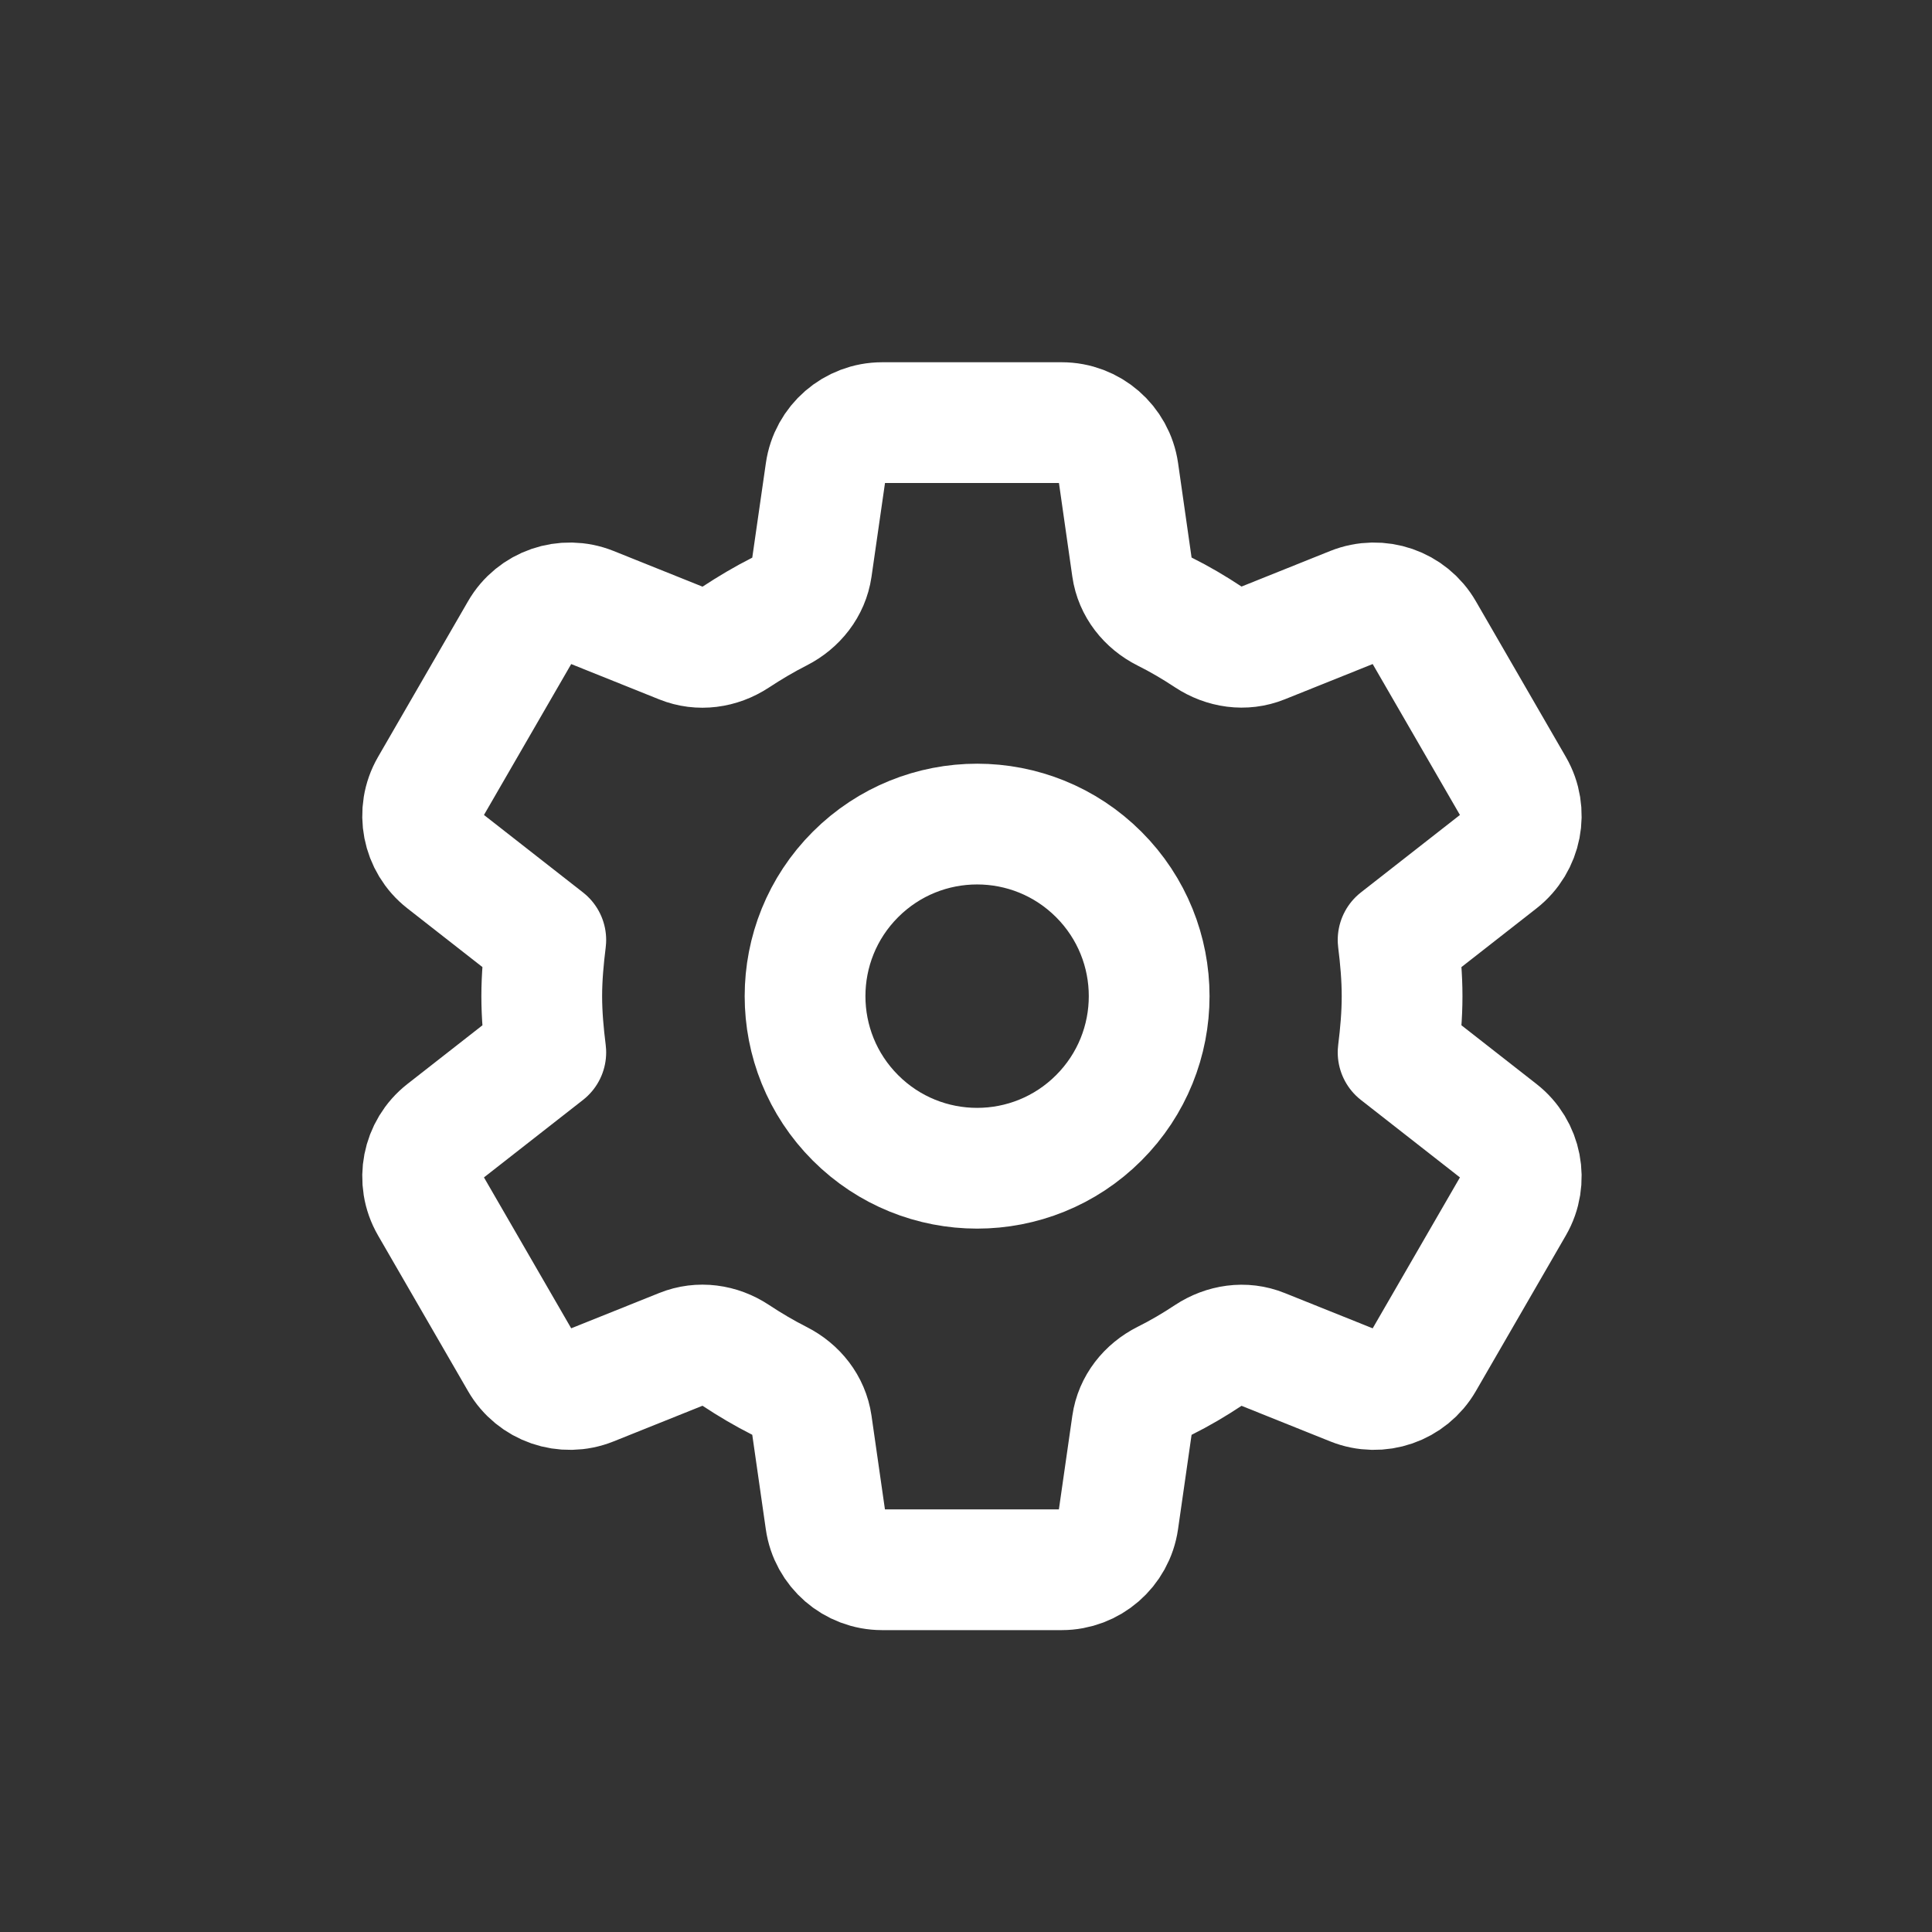 <svg width="32" height="32" viewBox="0 0 32 32" fill="none" xmlns="http://www.w3.org/2000/svg">
<rect x="0" y="0" width="32" height="32" fill="#333333" stroke="none"/>
<path d="M18.199 14.484C19.312 15.597 19.312 17.402 18.199 18.515C17.086 19.628 15.282 19.628 14.169 18.515C13.056 17.402 13.056 15.597 14.169 14.484C15.282 13.371 17.086 13.371 18.199 14.484" stroke="white" stroke-width="2" stroke-linecap="round" stroke-linejoin="round"/>
<path d="M8.973 16.5C8.973 16.814 9.002 17.127 9.04 17.431L7.364 18.742C6.992 19.033 6.891 19.554 7.127 19.962L8.618 22.541C8.853 22.949 9.353 23.122 9.791 22.946L11.292 22.344C11.589 22.224 11.919 22.272 12.185 22.448C12.418 22.602 12.658 22.744 12.907 22.87C13.192 23.015 13.399 23.273 13.445 23.59L13.674 25.187C13.74 25.654 14.14 26 14.611 26H17.585C18.055 26 18.455 25.654 18.522 25.187L18.751 23.591C18.796 23.275 19.005 23.014 19.291 22.87C19.54 22.746 19.779 22.605 20.01 22.452C20.278 22.275 20.61 22.224 20.907 22.345L22.405 22.946C22.842 23.122 23.343 22.949 23.579 22.541L25.07 19.962C25.306 19.554 25.205 19.032 24.833 18.742L23.157 17.431C23.195 17.127 23.223 16.814 23.223 16.5C23.223 16.186 23.195 15.873 23.157 15.569L24.833 14.258C25.205 13.967 25.306 13.446 25.07 13.038L23.579 10.459C23.344 10.051 22.843 9.879 22.405 10.054L20.907 10.655C20.61 10.775 20.278 10.725 20.01 10.548C19.779 10.395 19.54 10.254 19.291 10.13C19.005 9.986 18.796 9.725 18.751 9.409L18.523 7.813C18.456 7.346 18.056 7 17.586 7H14.612C14.141 7 13.741 7.346 13.675 7.813L13.445 9.411C13.399 9.726 13.191 9.986 12.907 10.131C12.658 10.257 12.418 10.4 12.185 10.553C11.918 10.728 11.588 10.776 11.291 10.656L9.791 10.054C9.353 9.879 8.853 10.051 8.618 10.459L7.127 13.038C6.891 13.446 6.992 13.968 7.364 14.258L9.04 15.569C9.002 15.873 8.973 16.186 8.973 16.5V16.5Z" stroke="white" stroke-width="2" stroke-linecap="round" stroke-linejoin="round"/>
</svg>
